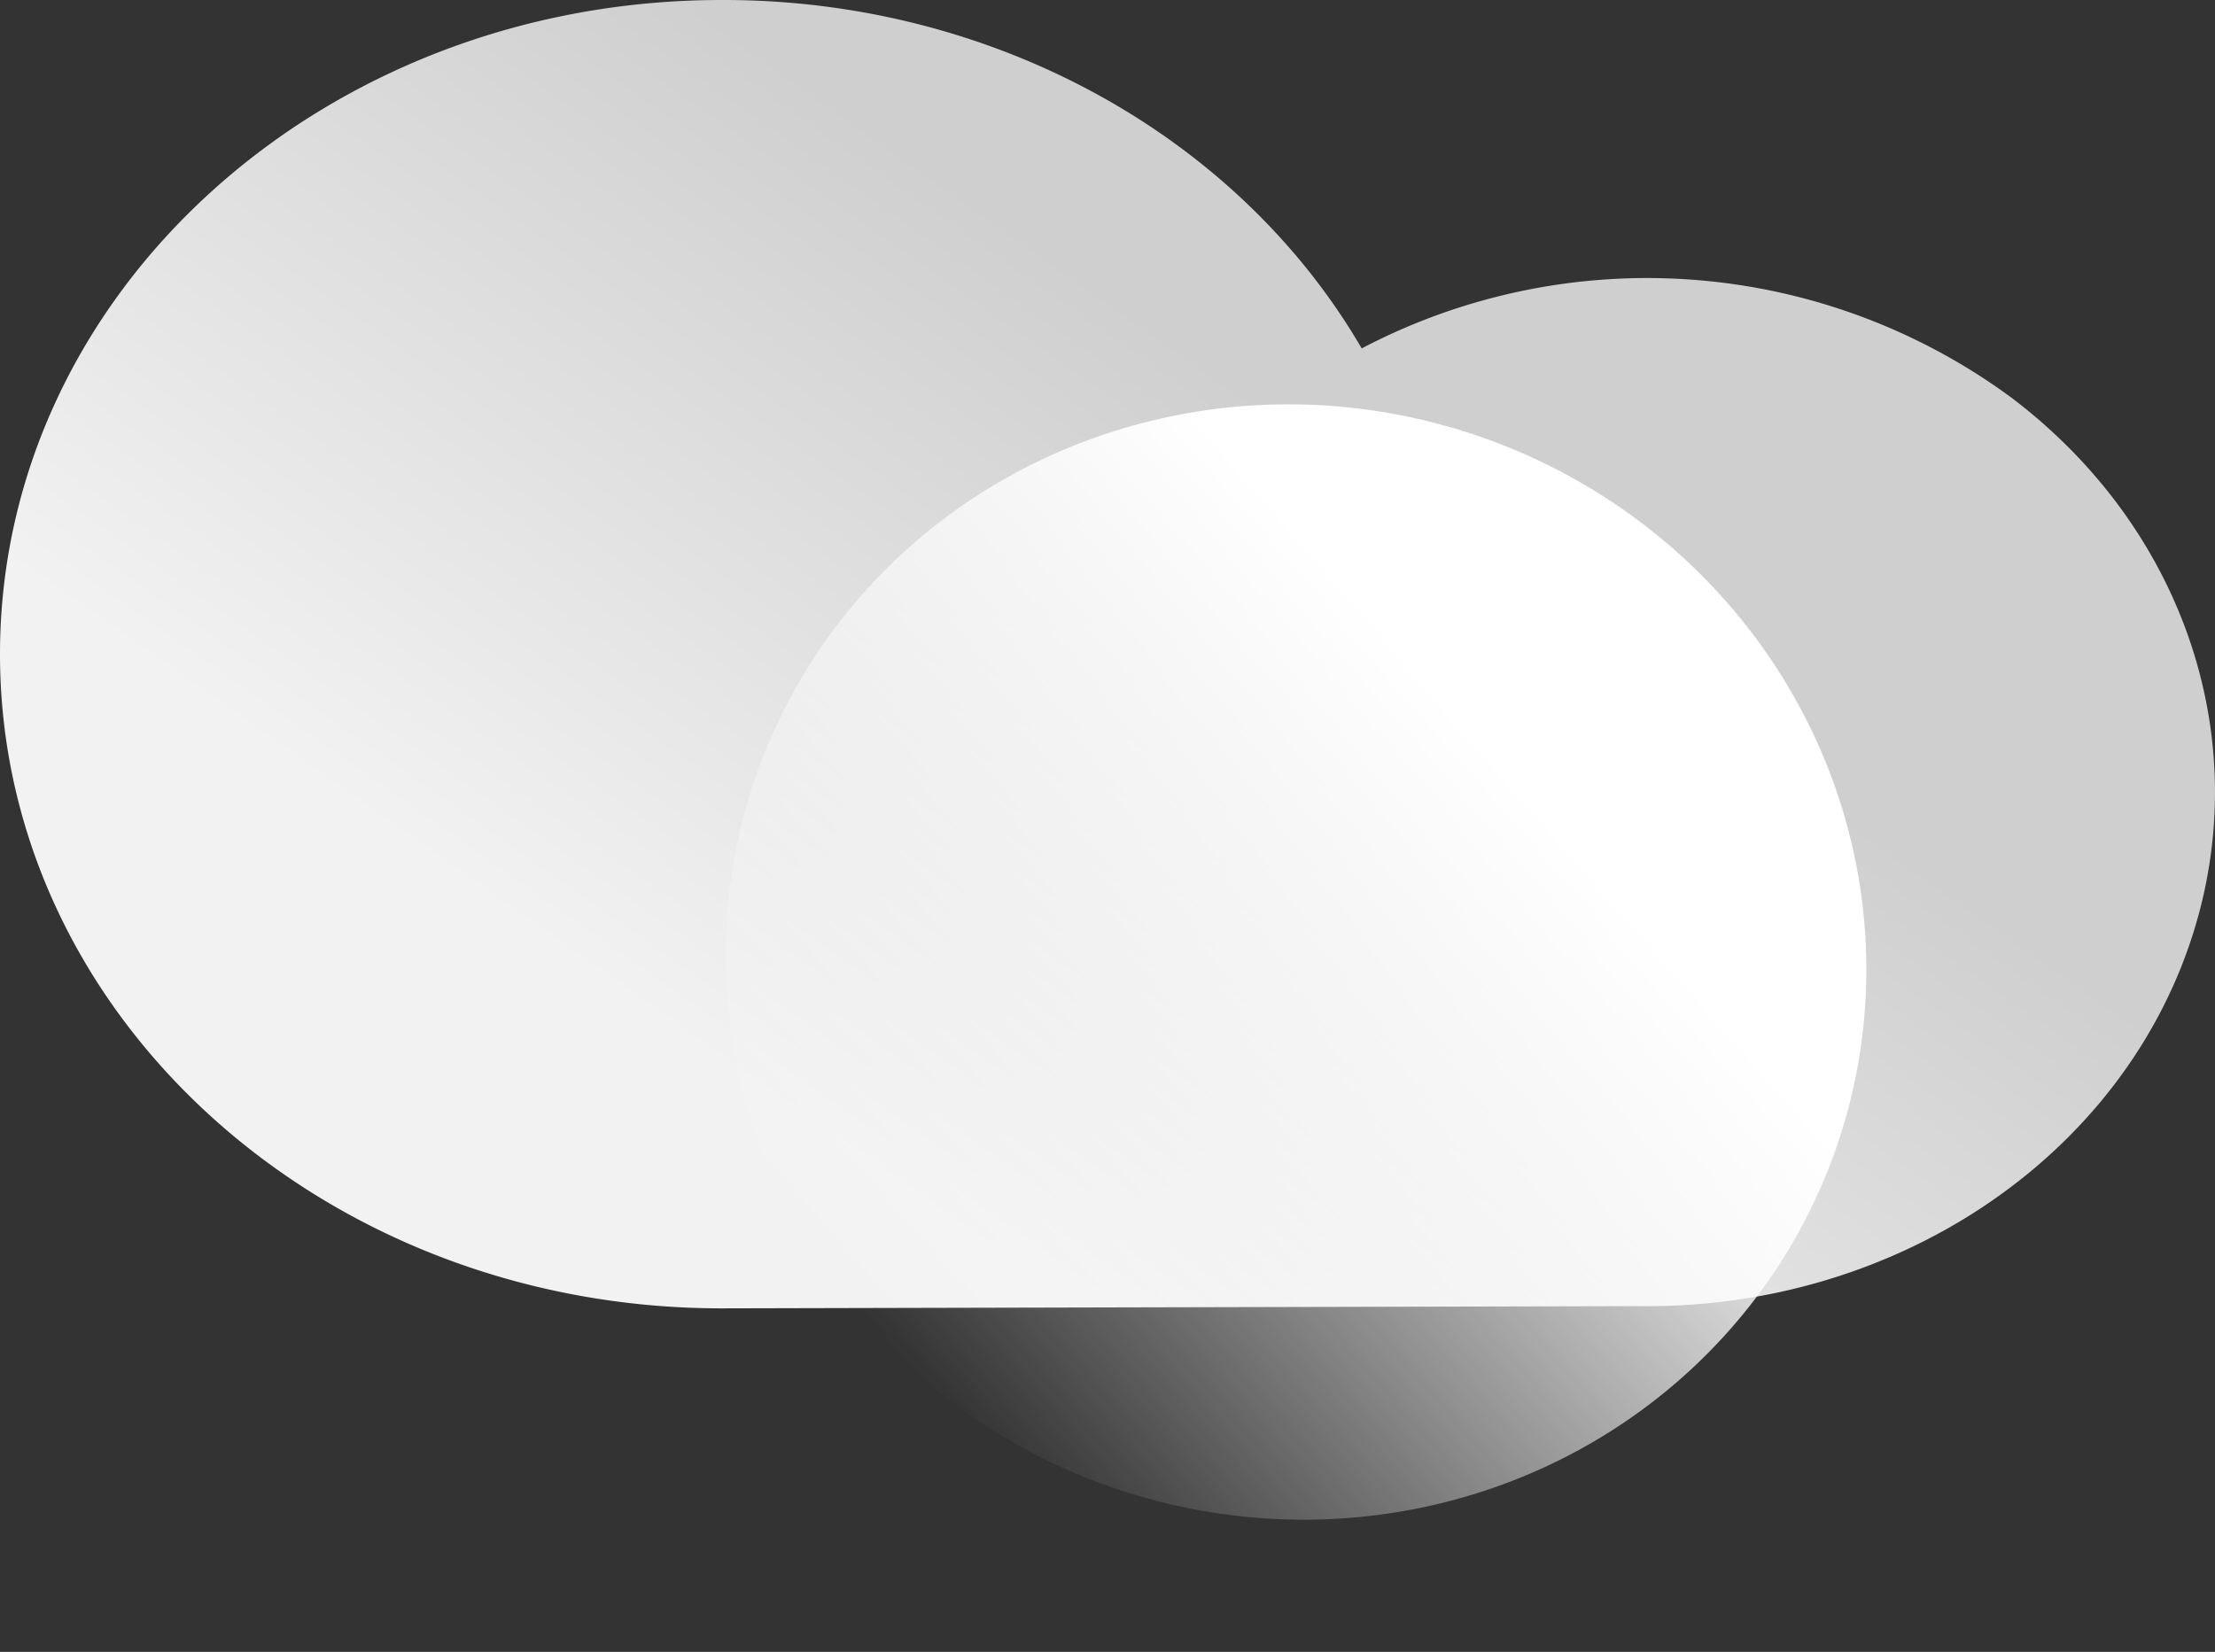 <svg xmlns="http://www.w3.org/2000/svg" xmlns:xlink="http://www.w3.org/1999/xlink" width="93.091" height="69.44" viewBox="0 0 93.091 69.44">
  <rect x="0" y="0" width="93.091" height="69.44" fill="#333333" stroke="none"/>
  <defs>
    <linearGradient id="linear-gradient" x1="0.245" y1="0.729" x2="0.637" y2="0.4" gradientUnits="objectBoundingBox">
      <stop offset="0" stop-color="#f2f2f2"/>
      <stop offset="1" stop-color="#cfcfcf"/>
    </linearGradient>
    <linearGradient id="linear-gradient-2" x1="0.725" y1="0.649" x2="0.087" y2="0.227" gradientUnits="objectBoundingBox">
      <stop offset="0.02" stop-color="#fff"/>
      <stop offset="1" stop-color="#fff" stop-opacity="0"/>
    </linearGradient>
  </defs>
  <g id="陰天" transform="translate(2.091 -29.147)">
    <g id="so_so_day" data-name="so so day" transform="translate(-2.091 29.147)">
      <path id="Path" d="M30.417,34.147c11.241,0,21.561,5.634,26.812,14.646a25.815,25.815,0,0,1,27.311,2.074c7.711,5.843,10.55,15.444,7.1,24S79.186,89.1,69.137,89.053l-38.806.094C13.58,89.147,0,76.834,0,61.647s13.58-27.5,30.331-27.5Z" transform="translate(0 -34.147)" fill="url(#linear-gradient)"/>
      <ellipse id="Oval" cx="23.401" cy="24.015" rx="23.401" ry="24.015" transform="matrix(0.269, -0.963, 0.963, 0.269, 25.049, 56.516)" fill="url(#linear-gradient-2)"/>
    </g>
  </g>
</svg>
